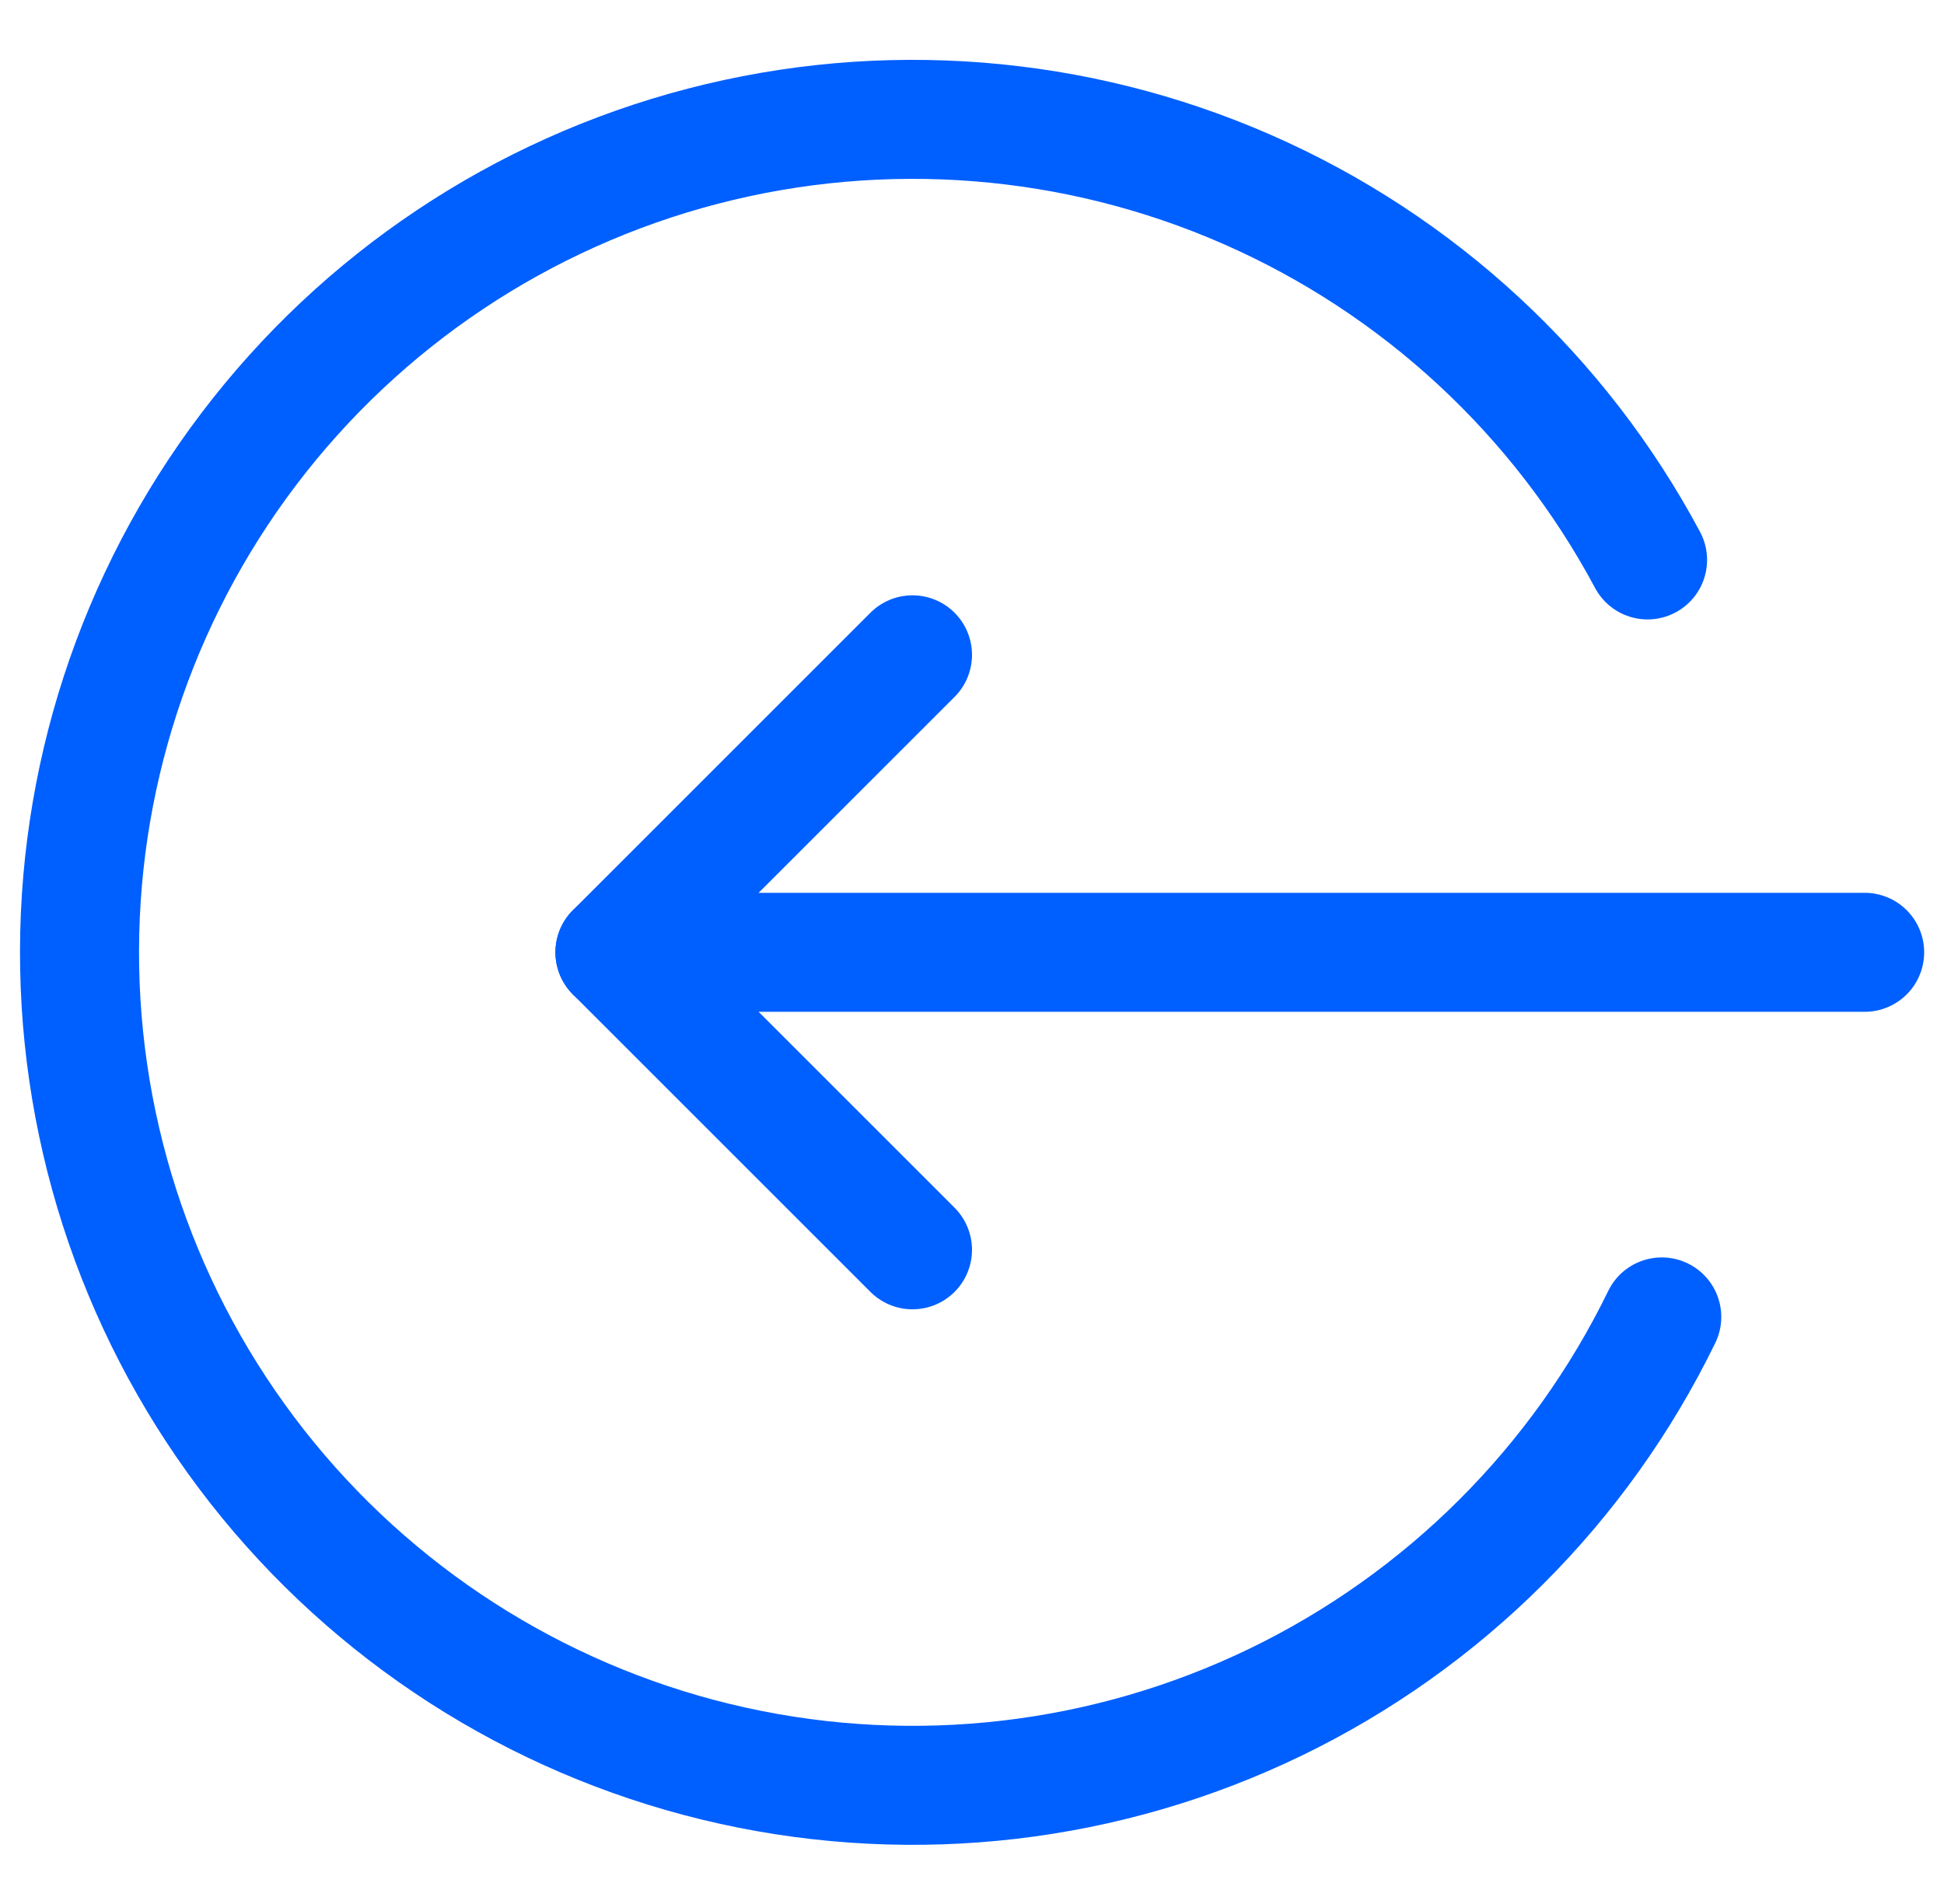<svg width="49" height="48" viewBox="0 0 49 48" fill="none" xmlns="http://www.w3.org/2000/svg">
<g clip-path="url(#clip0)">
<path d="M47 24.008H15.5" stroke="#005FFF" stroke-width="3" stroke-linecap="round" stroke-linejoin="round"/>
<path d="M23 31.508L15.5 24.008L23 16.508" stroke="#005FFF" stroke-width="3" stroke-linecap="round" stroke-linejoin="round"/>
<path d="M41.886 33.2C39.822 37.44 36.391 40.862 32.145 42.915C27.899 44.968 23.086 45.532 18.48 44.516C13.875 43.5 9.746 40.963 6.757 37.315C3.769 33.666 2.096 29.118 2.008 24.403C1.919 19.688 3.421 15.08 6.27 11.322C9.119 7.564 13.15 4.874 17.714 3.686C22.278 2.498 27.109 2.881 31.429 4.773C35.749 6.665 39.306 9.956 41.528 14.116" stroke="#005FFF" stroke-width="3" stroke-linecap="round" stroke-linejoin="round"/>
</g>
<defs>
<clipPath id="clip0">
<rect width="48" height="48" fill="white" transform="translate(0.5)"/>
</clipPath>
</defs>
</svg>
